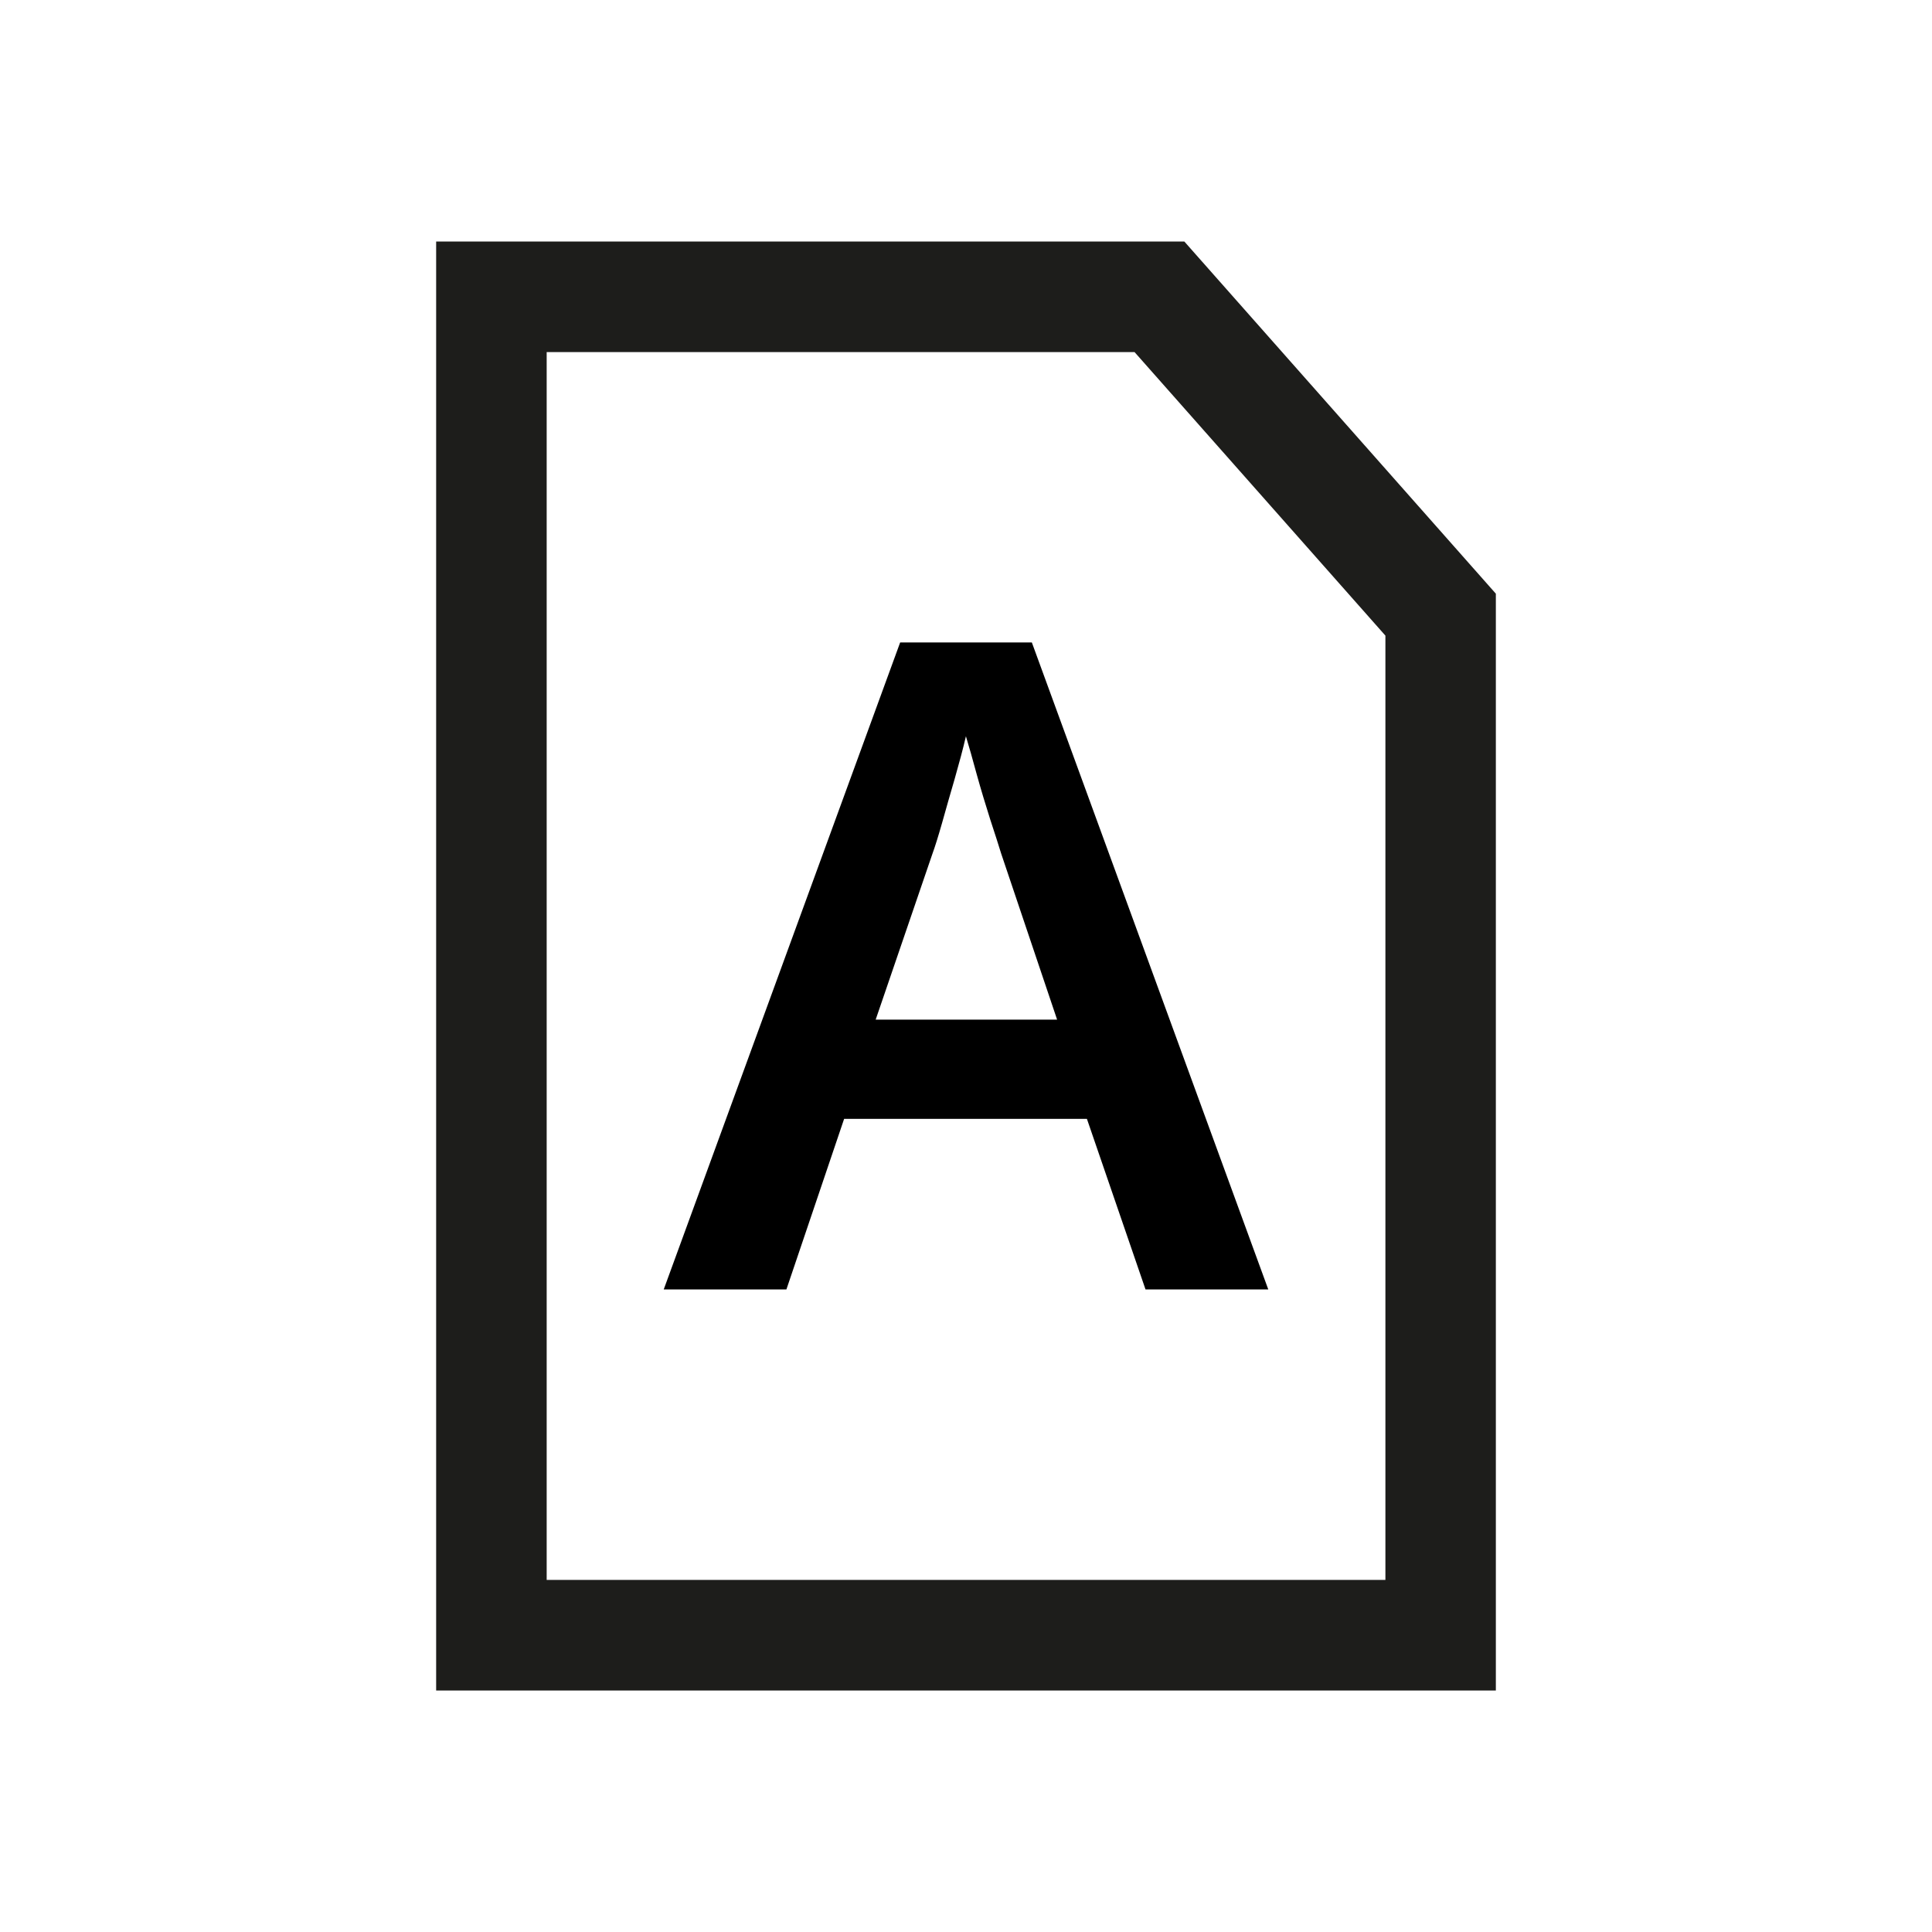 <!-- Generated by IcoMoon.io -->
<svg version="1.1" xmlns="http://www.w3.org/2000/svg" width="24" height="24" viewBox="0 0 24 24">
<title>Alibi_Table</title>
<path fill="#000" d="M14.23 16.018l-0.728-2.119h-3.016l-0.717 2.119h-1.524l2.937-8.037h1.636l2.937 8.037h-1.525zM13.132 12.667l-0.695-2.063c-0.029-0.097-0.075-0.237-0.135-0.421-0.058-0.183-0.115-0.37-0.168-0.561-0.051-0.19-0.097-0.349-0.135-0.476-0.036 0.157-0.084 0.333-0.139 0.527-0.057 0.194-0.109 0.378-0.157 0.549-0.049 0.172-0.089 0.299-0.119 0.381l-0.706 2.063h2.253z"></path>
<path fill="#1d1d1b" d="M18.582 21h-13.164v-18h9.294l3.87 4.375v13.625zM6.791 19.626h10.419v-11.73l-3.116-3.522h-7.303v15.252z"></path>
</svg>
